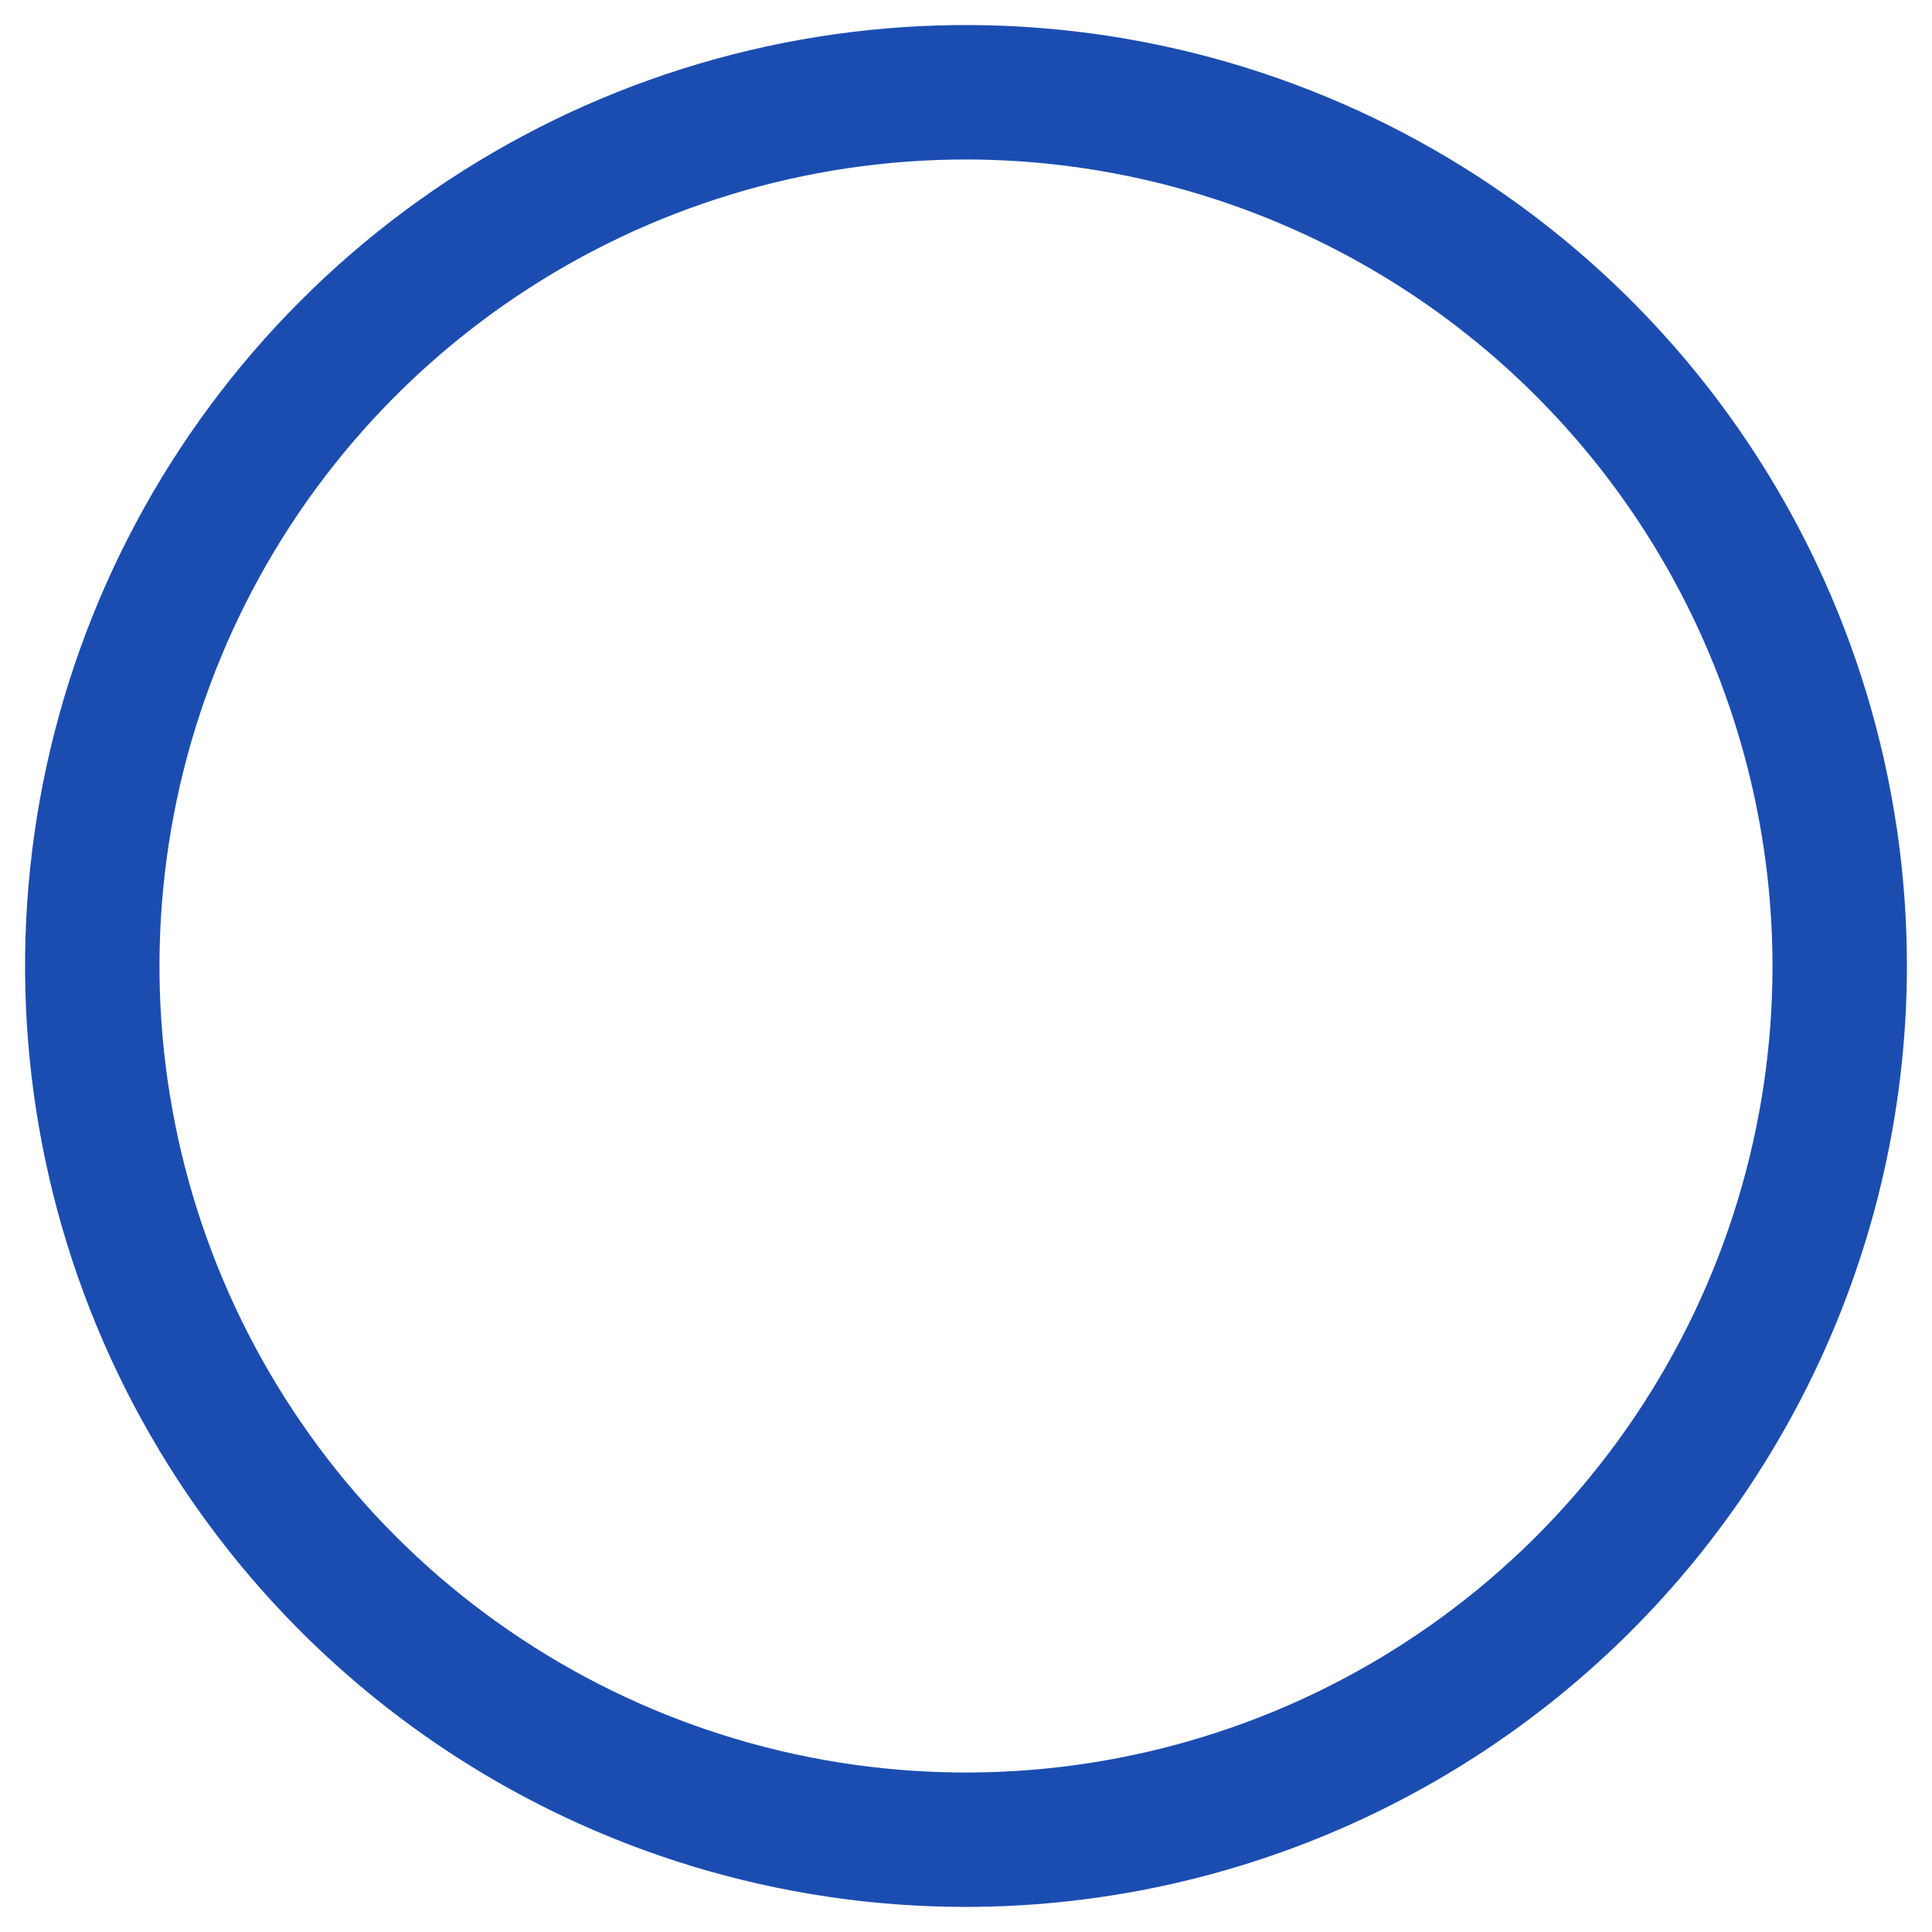 <svg width="53" height="53" viewBox="0 0 53 53" xmlns="http://www.w3.org/2000/svg">
<path d="M26.5 52.312C21.395 52.312 16.404 50.799 12.159 47.962C7.915 45.126 4.606 41.095 2.652 36.378C0.699 31.661 0.188 26.471 1.183 21.464C2.179 16.457 4.638 11.858 8.248 8.248C11.858 4.638 16.457 2.179 21.464 1.183C26.471 0.187 31.661 0.699 36.378 2.652C41.095 4.606 45.126 7.914 47.962 12.159C50.799 16.404 52.312 21.395 52.312 26.5C52.305 33.343 49.583 39.904 44.744 44.744C39.904 49.583 33.343 52.305 26.5 52.312ZM26.5 4.375C22.124 4.375 17.846 5.673 14.208 8.104C10.57 10.535 7.734 13.99 6.059 18.033C4.385 22.076 3.946 26.524 4.8 30.816C5.654 35.108 7.761 39.05 10.855 42.145C13.95 45.239 17.892 47.346 22.184 48.2C26.476 49.054 30.924 48.615 34.967 46.941C39.01 45.266 42.465 42.43 44.896 38.792C47.327 35.154 48.625 30.876 48.625 26.5C48.618 20.634 46.285 15.011 42.137 10.863C37.989 6.715 32.366 4.382 26.5 4.375Z" fill="#1B4DB1"/>
</svg>
